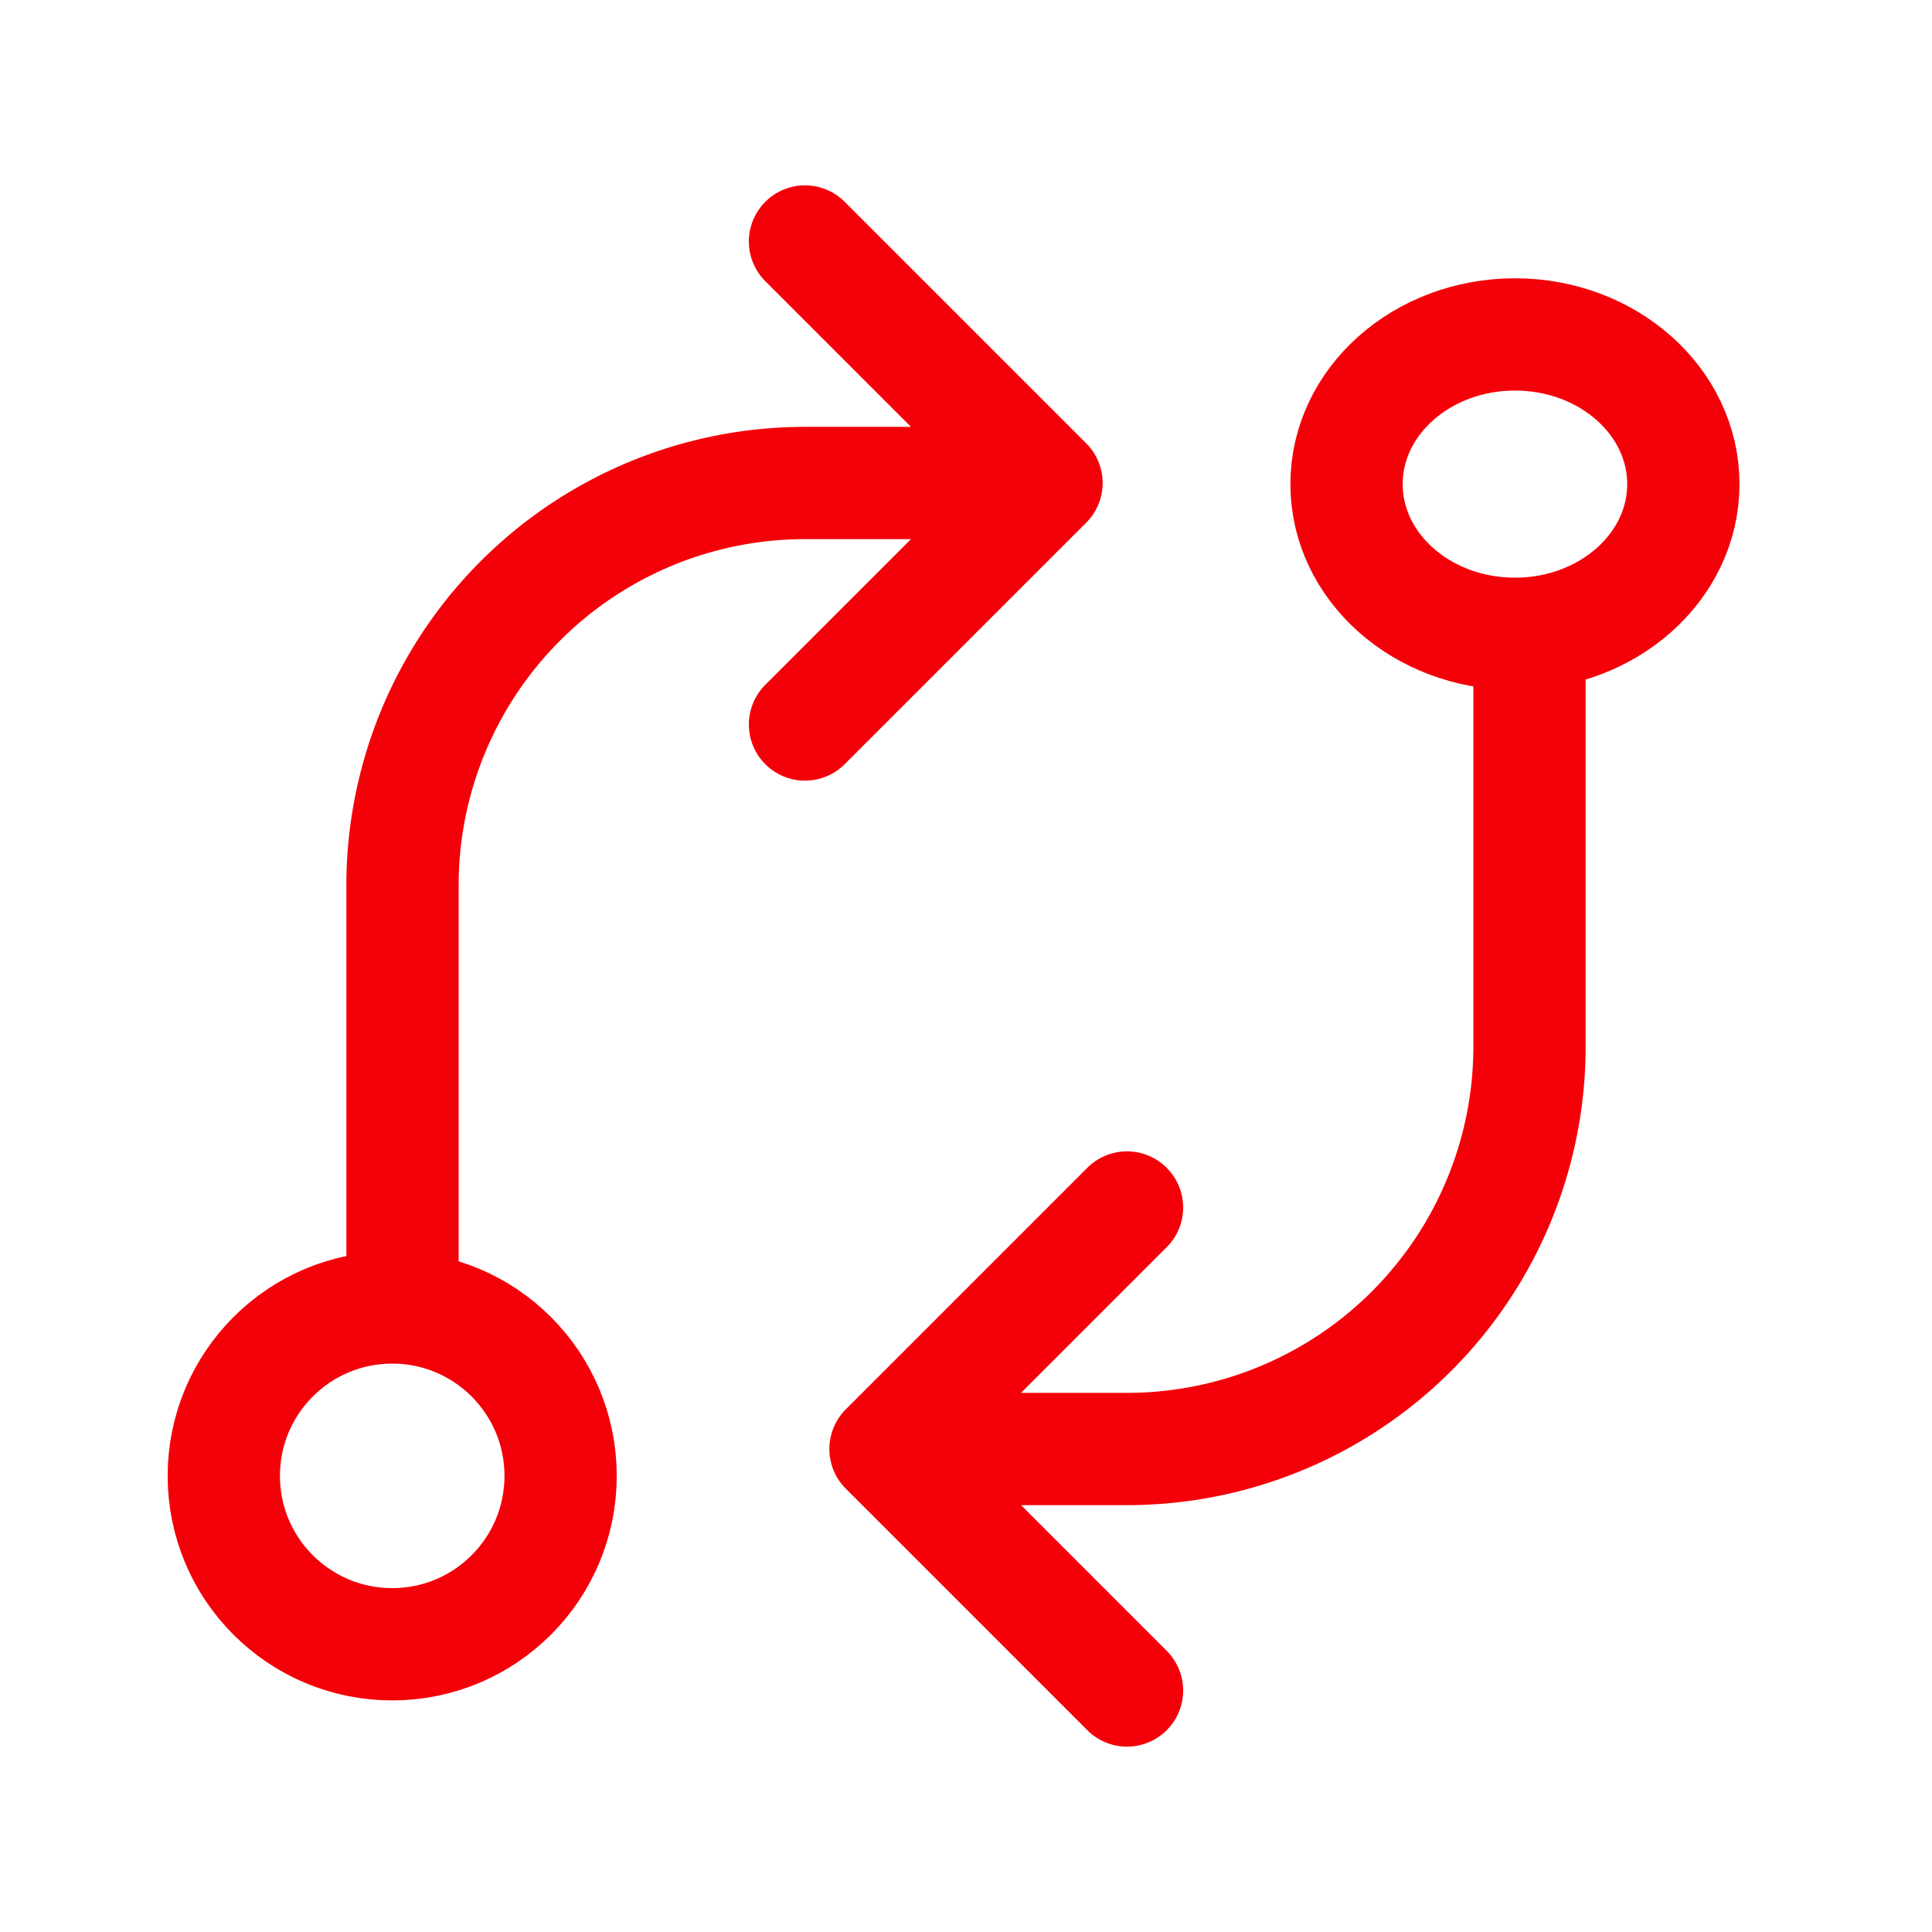<svg id="planning" xmlns="http://www.w3.org/2000/svg" width="51.624" height="51.624" viewBox="0 0 51.624 51.624">
  <path id="Path_414" data-name="Path 414" d="M0,0H51.624V51.624H0Z" fill="none"/>
  <circle id="Ellipse_124" data-name="Ellipse 124" cx="4.5" cy="4.5" r="4.5" transform="translate(5.98 34.936)" fill="none" stroke="#f40009" stroke-linecap="round" stroke-linejoin="round" stroke-width="3"/>
  <ellipse id="Ellipse_125" data-name="Ellipse 125" cx="4.5" cy="4" rx="4.5" ry="4" transform="translate(35.98 8.936)" fill="none" stroke="#f40009" stroke-linecap="round" stroke-linejoin="round" stroke-width="3"/>
  <path id="Path_415" data-name="Path 415" d="M28.208,8V18.755A10.755,10.755,0,0,1,17.453,29.51H11l6.453-6.453m0,12.906L11,29.51" transform="translate(12.661 9.208)" fill="none" stroke="#f40009" stroke-linecap="round" stroke-linejoin="round" stroke-width="3"/>
  <path id="Path_416" data-name="Path 416" d="M5,30.963V20.208A10.755,10.755,0,0,1,15.755,9.453h6.453L15.755,3m0,12.906,6.453-6.453" transform="translate(5.755 3.453)" fill="none" stroke="#f40009" stroke-linecap="round" stroke-linejoin="round" stroke-width="3"/>
</svg>
